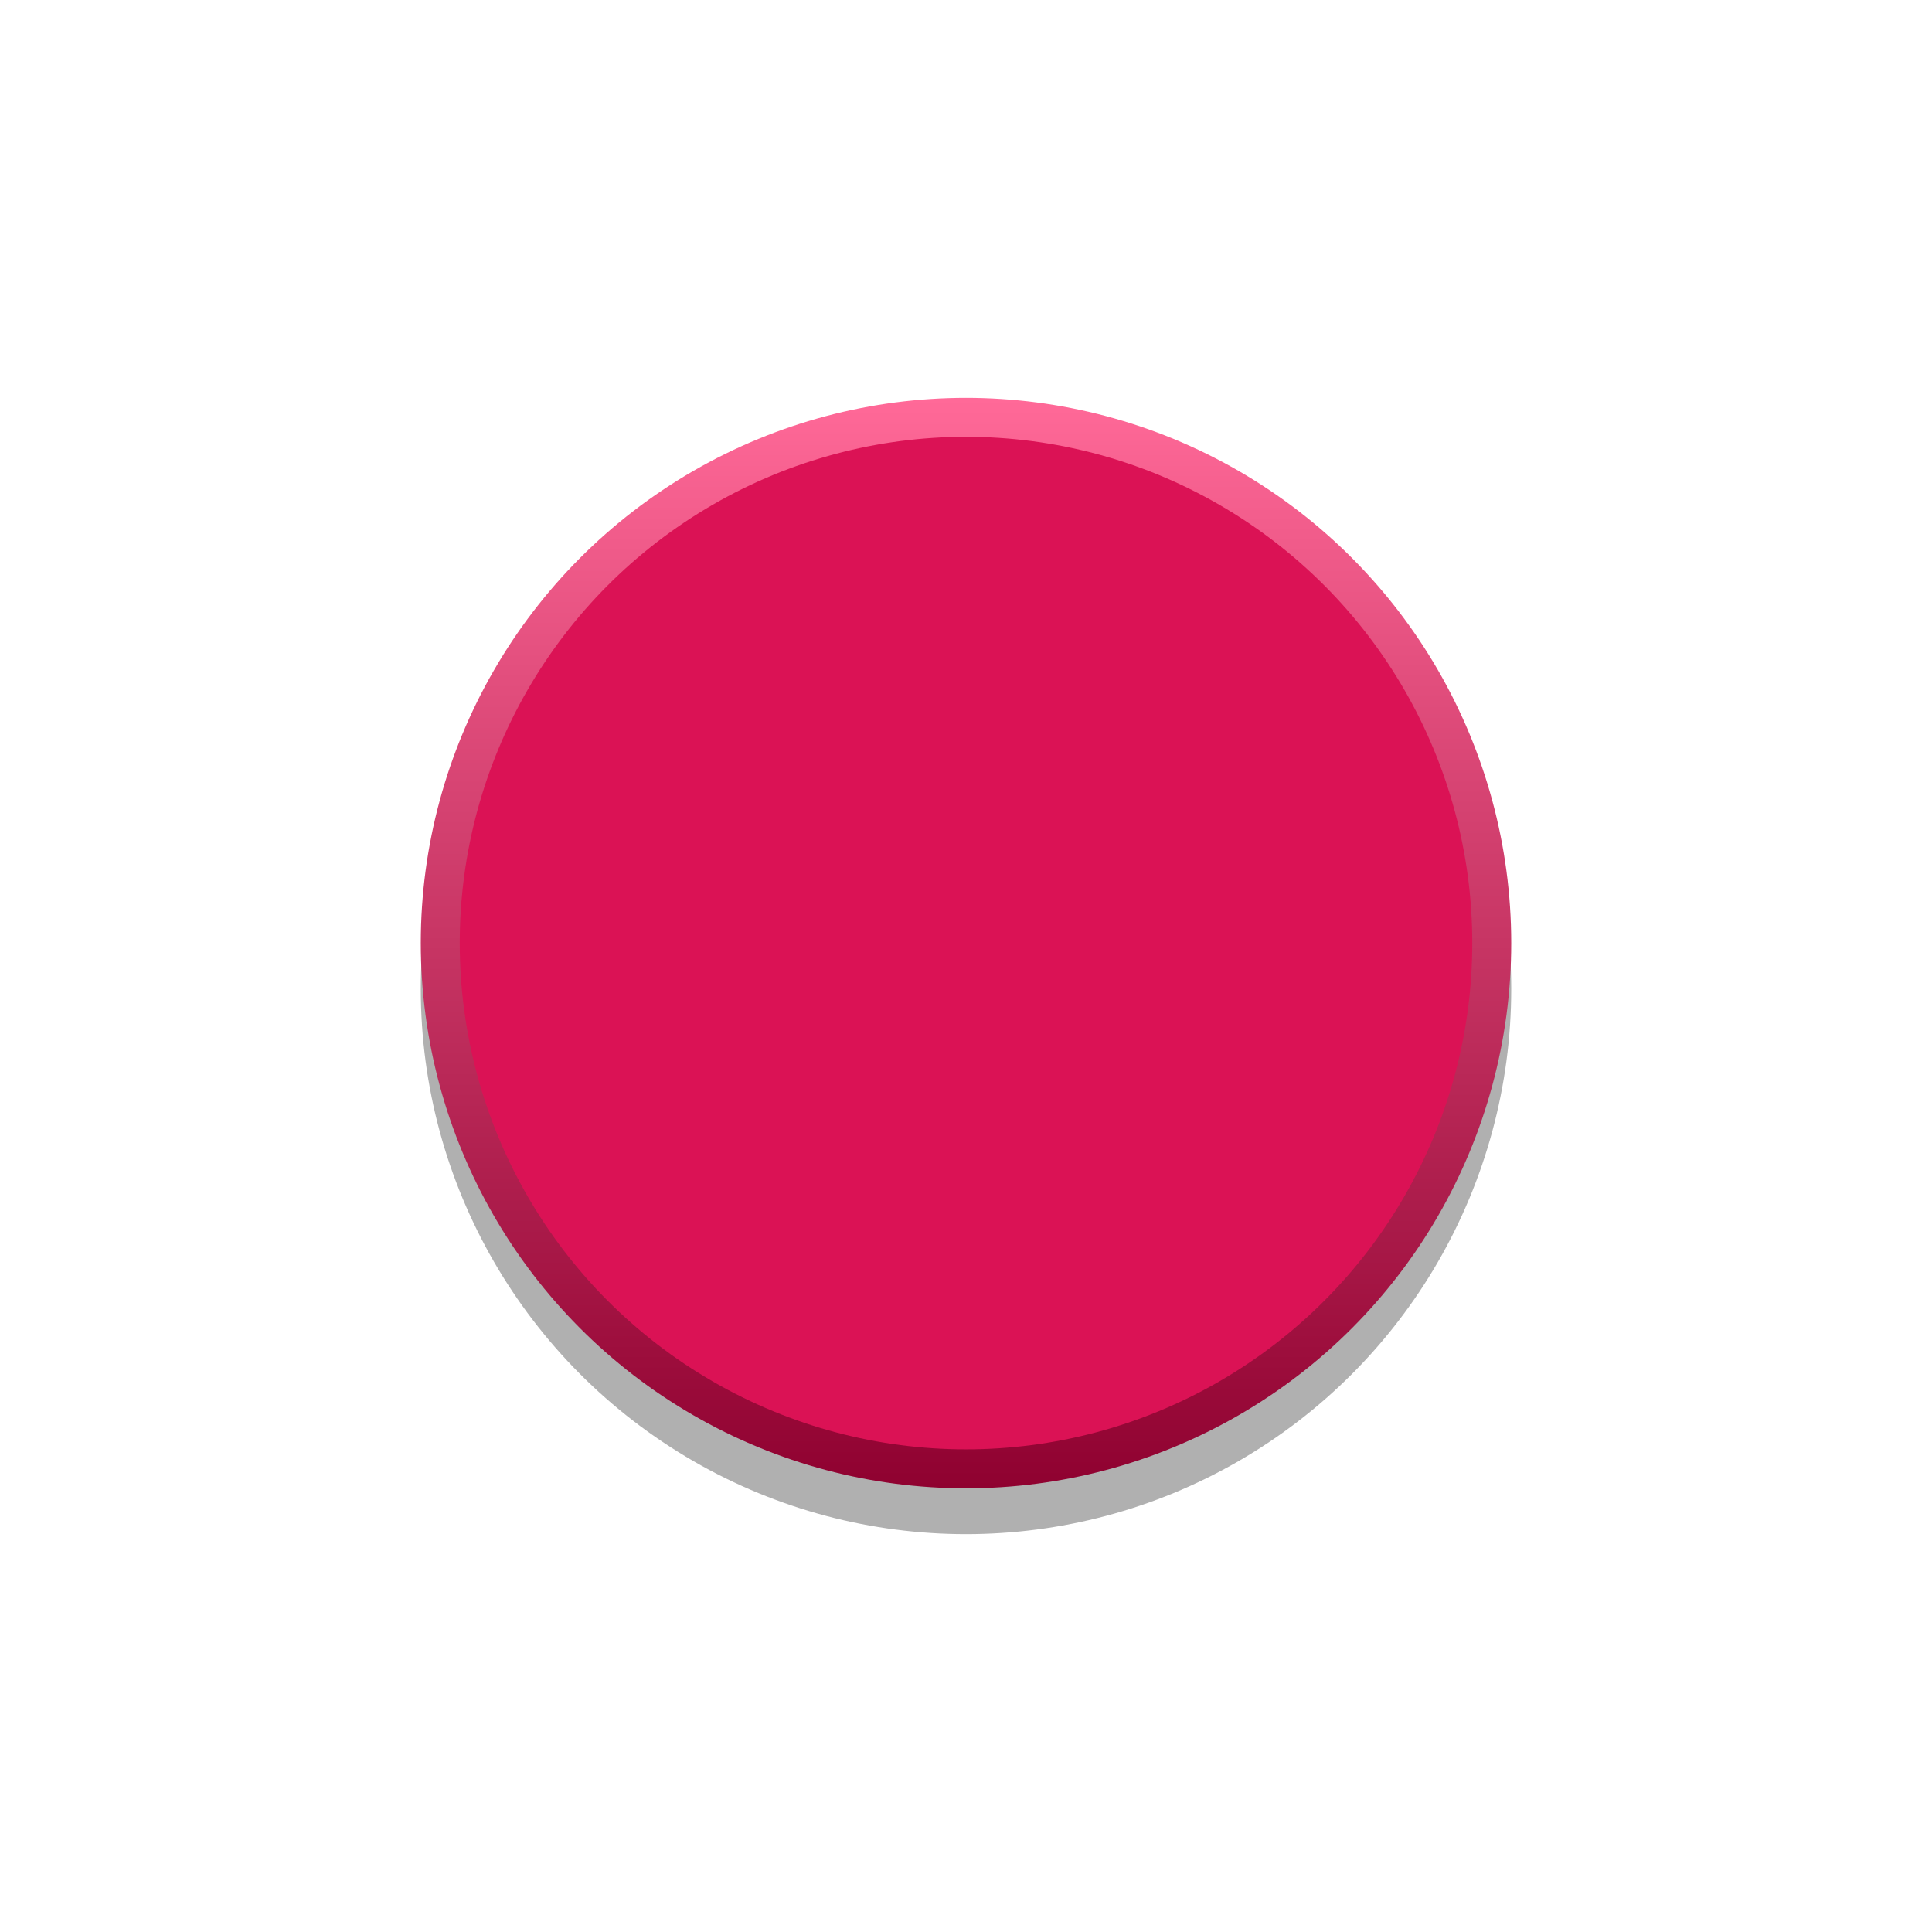 <svg xmlns="http://www.w3.org/2000/svg" xmlns:svg="http://www.w3.org/2000/svg" xmlns:xlink="http://www.w3.org/1999/xlink" id="svg15246" width="43.344" height="43.348" x="0" y="0" enable-background="new 0 0 43.344 43.348" version="1.0" viewBox="0 0 43.344 43.348" xml:space="preserve"><g><circle cx="21.672" cy="22.186" r="12.232" opacity=".31"/><linearGradient id="SVGID_1_" x1="21.672" x2="21.672" y1="8.926" y2="33.39" gradientUnits="userSpaceOnUse"><stop offset="0" style="stop-color:#ff6998"/><stop offset="1" style="stop-color:#8f0130"/></linearGradient><circle cx="21.672" cy="21.158" r="12.232" fill="url(#SVGID_1_)"/><circle cx="21.672" cy="21.158" r="11.358" fill="#DB1255"/></g></svg>